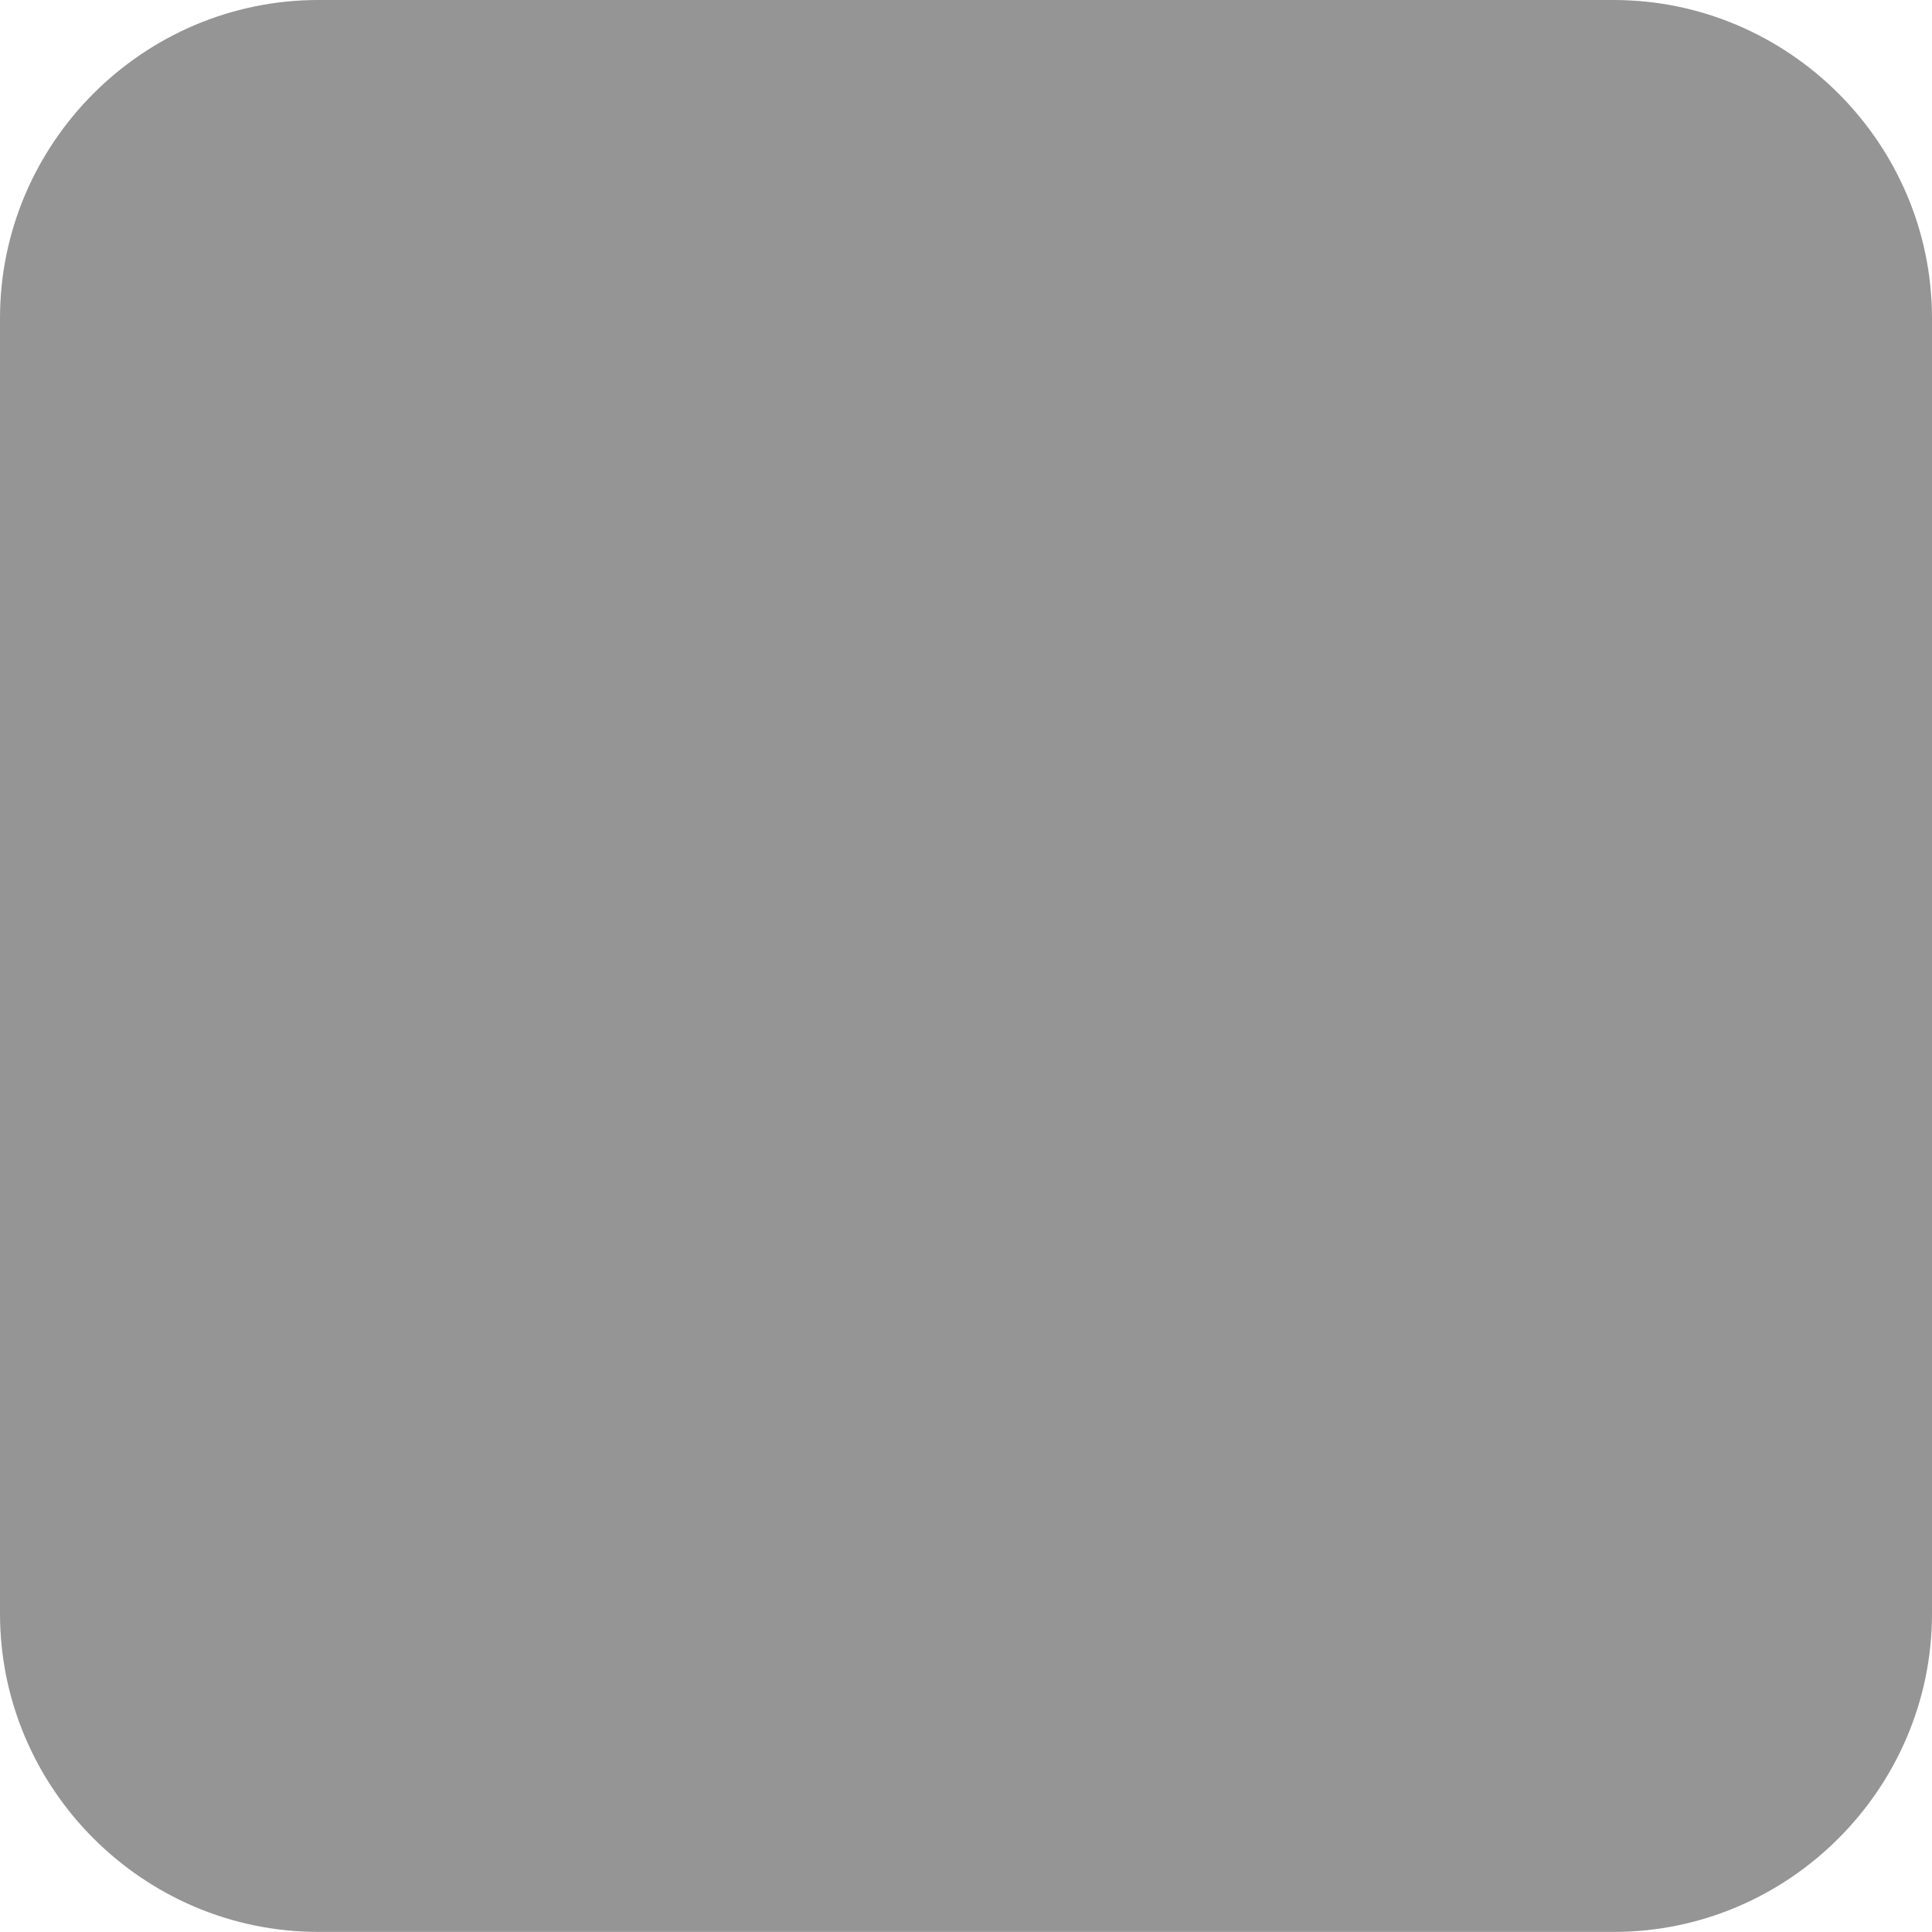 <?xml version="1.0" encoding="utf-8"?>
<!-- Generator: Adobe Illustrator 15.1.0, SVG Export Plug-In . SVG Version: 6.00 Build 0)  -->
<!DOCTYPE svg PUBLIC "-//W3C//DTD SVG 1.1//EN" "http://www.w3.org/Graphics/SVG/1.1/DTD/svg11.dtd">
<svg version="1.1" id="Layer_1" xmlns="http://www.w3.org/2000/svg" xmlns:xlink="http://www.w3.org/1999/xlink" x="0px" y="0px"
	 width="19.667px" height="19.666px" viewBox="0 0 19.667 19.666" enable-background="new 0 0 19.667 19.666" xml:space="preserve">
<path fill="#959595" d="M16.425,0H3.24C1.458,0,0,1.458,0,3.24v13.186c0,1.782,1.458,3.24,3.24,3.24h13.188
	c1.78,0,3.239-1.458,3.239-3.24V3.24C19.667,1.458,18.208,0,16.425,0L16.425,0z"/>
</svg>

